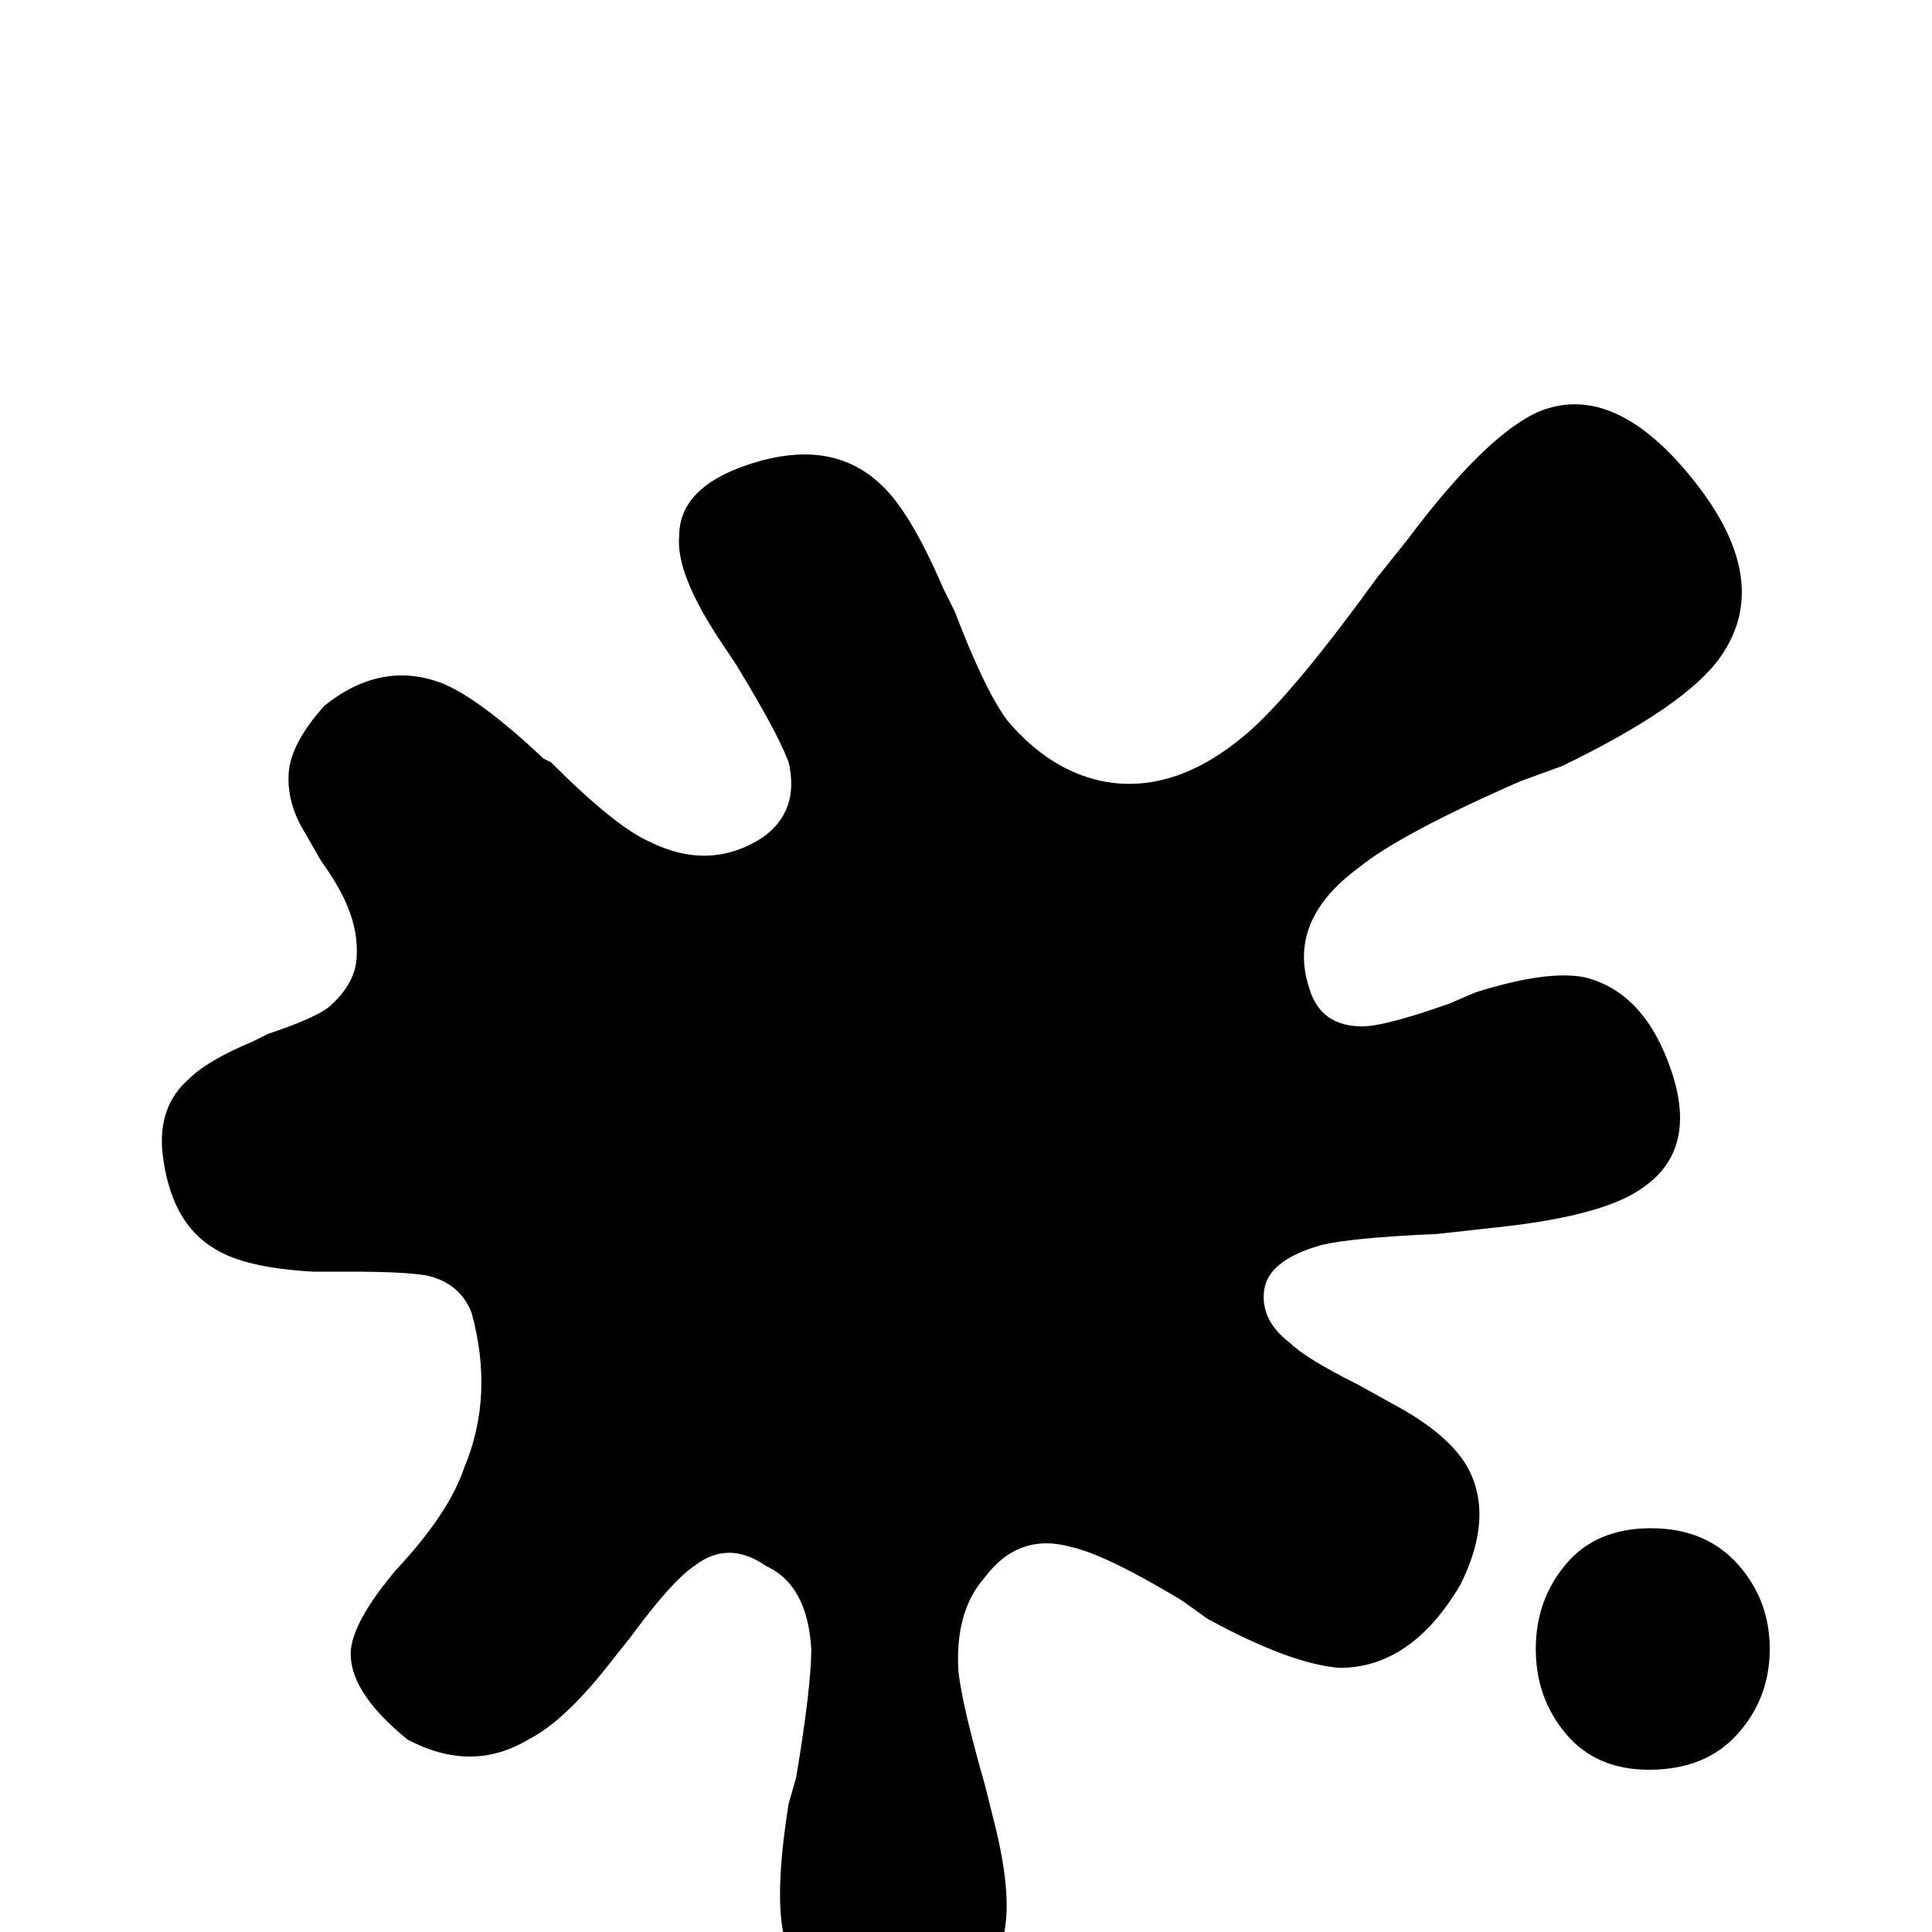 <svg xmlns="http://www.w3.org/2000/svg" viewBox="0 -512 512 512">
	<path fill="#000000" d="M387 -92Q374 -70 355 -70Q342 -71 320 -83L313 -88Q293 -100 284 -102Q270 -106 261 -94Q253 -85 254 -69Q255 -60 261 -39L264 -27Q269 -6 265 4Q258 18 233 21Q212 19 208 2Q205 -9 209 -34L211 -41Q215 -65 215 -75Q214 -92 203 -97Q193 -104 184 -97Q178 -93 167 -78L163 -73Q150 -56 140 -51Q125 -42 108 -51Q92 -64 93 -75Q94 -83 105 -96Q119 -111 123 -123Q131 -142 125 -164Q122 -172 113 -174Q107 -175 93 -175H83Q65 -176 57 -181Q45 -188 43 -207Q42 -219 50 -226Q55 -231 67 -236L71 -238Q83 -242 87 -245Q94 -251 94.5 -258Q95 -265 92 -272Q90 -277 85 -284L81 -291Q76 -299 76.5 -307Q77 -315 86 -325Q101 -337 117 -331Q127 -327 144 -311L146 -310Q163 -293 172 -289Q188 -281 202 -290Q212 -297 209 -310Q206 -318 195 -336L191 -342Q179 -360 180 -370Q180 -384 202 -390Q221 -395 233 -384Q241 -377 250 -356L253 -350Q261 -329 267 -321Q278 -308 292 -305Q312 -301 332 -319Q344 -330 365 -359L373 -369Q394 -397 408 -403Q428 -411 449 -384.5Q470 -358 456 -338Q447 -325 414 -309L403 -305Q371 -291 360 -282Q341 -268 347 -250Q350 -240 361 -240Q367 -240 384 -246L391 -249Q410 -255 420 -253Q436 -249 443 -228Q450 -207 435 -197Q425 -190 399 -187L381 -185Q358 -184 350 -182Q336 -178 335 -170Q334 -162 342 -156Q346 -152 360 -145L369 -140Q384 -132 389 -123Q396 -110 387 -92ZM437 -43Q423 -43 415 -52.5Q407 -62 407 -75Q407 -88 415 -97.5Q423 -107 437.5 -107Q452 -107 460.5 -97.5Q469 -88 469 -75Q469 -62 460.5 -52.5Q452 -43 437 -43Z"/>
</svg>